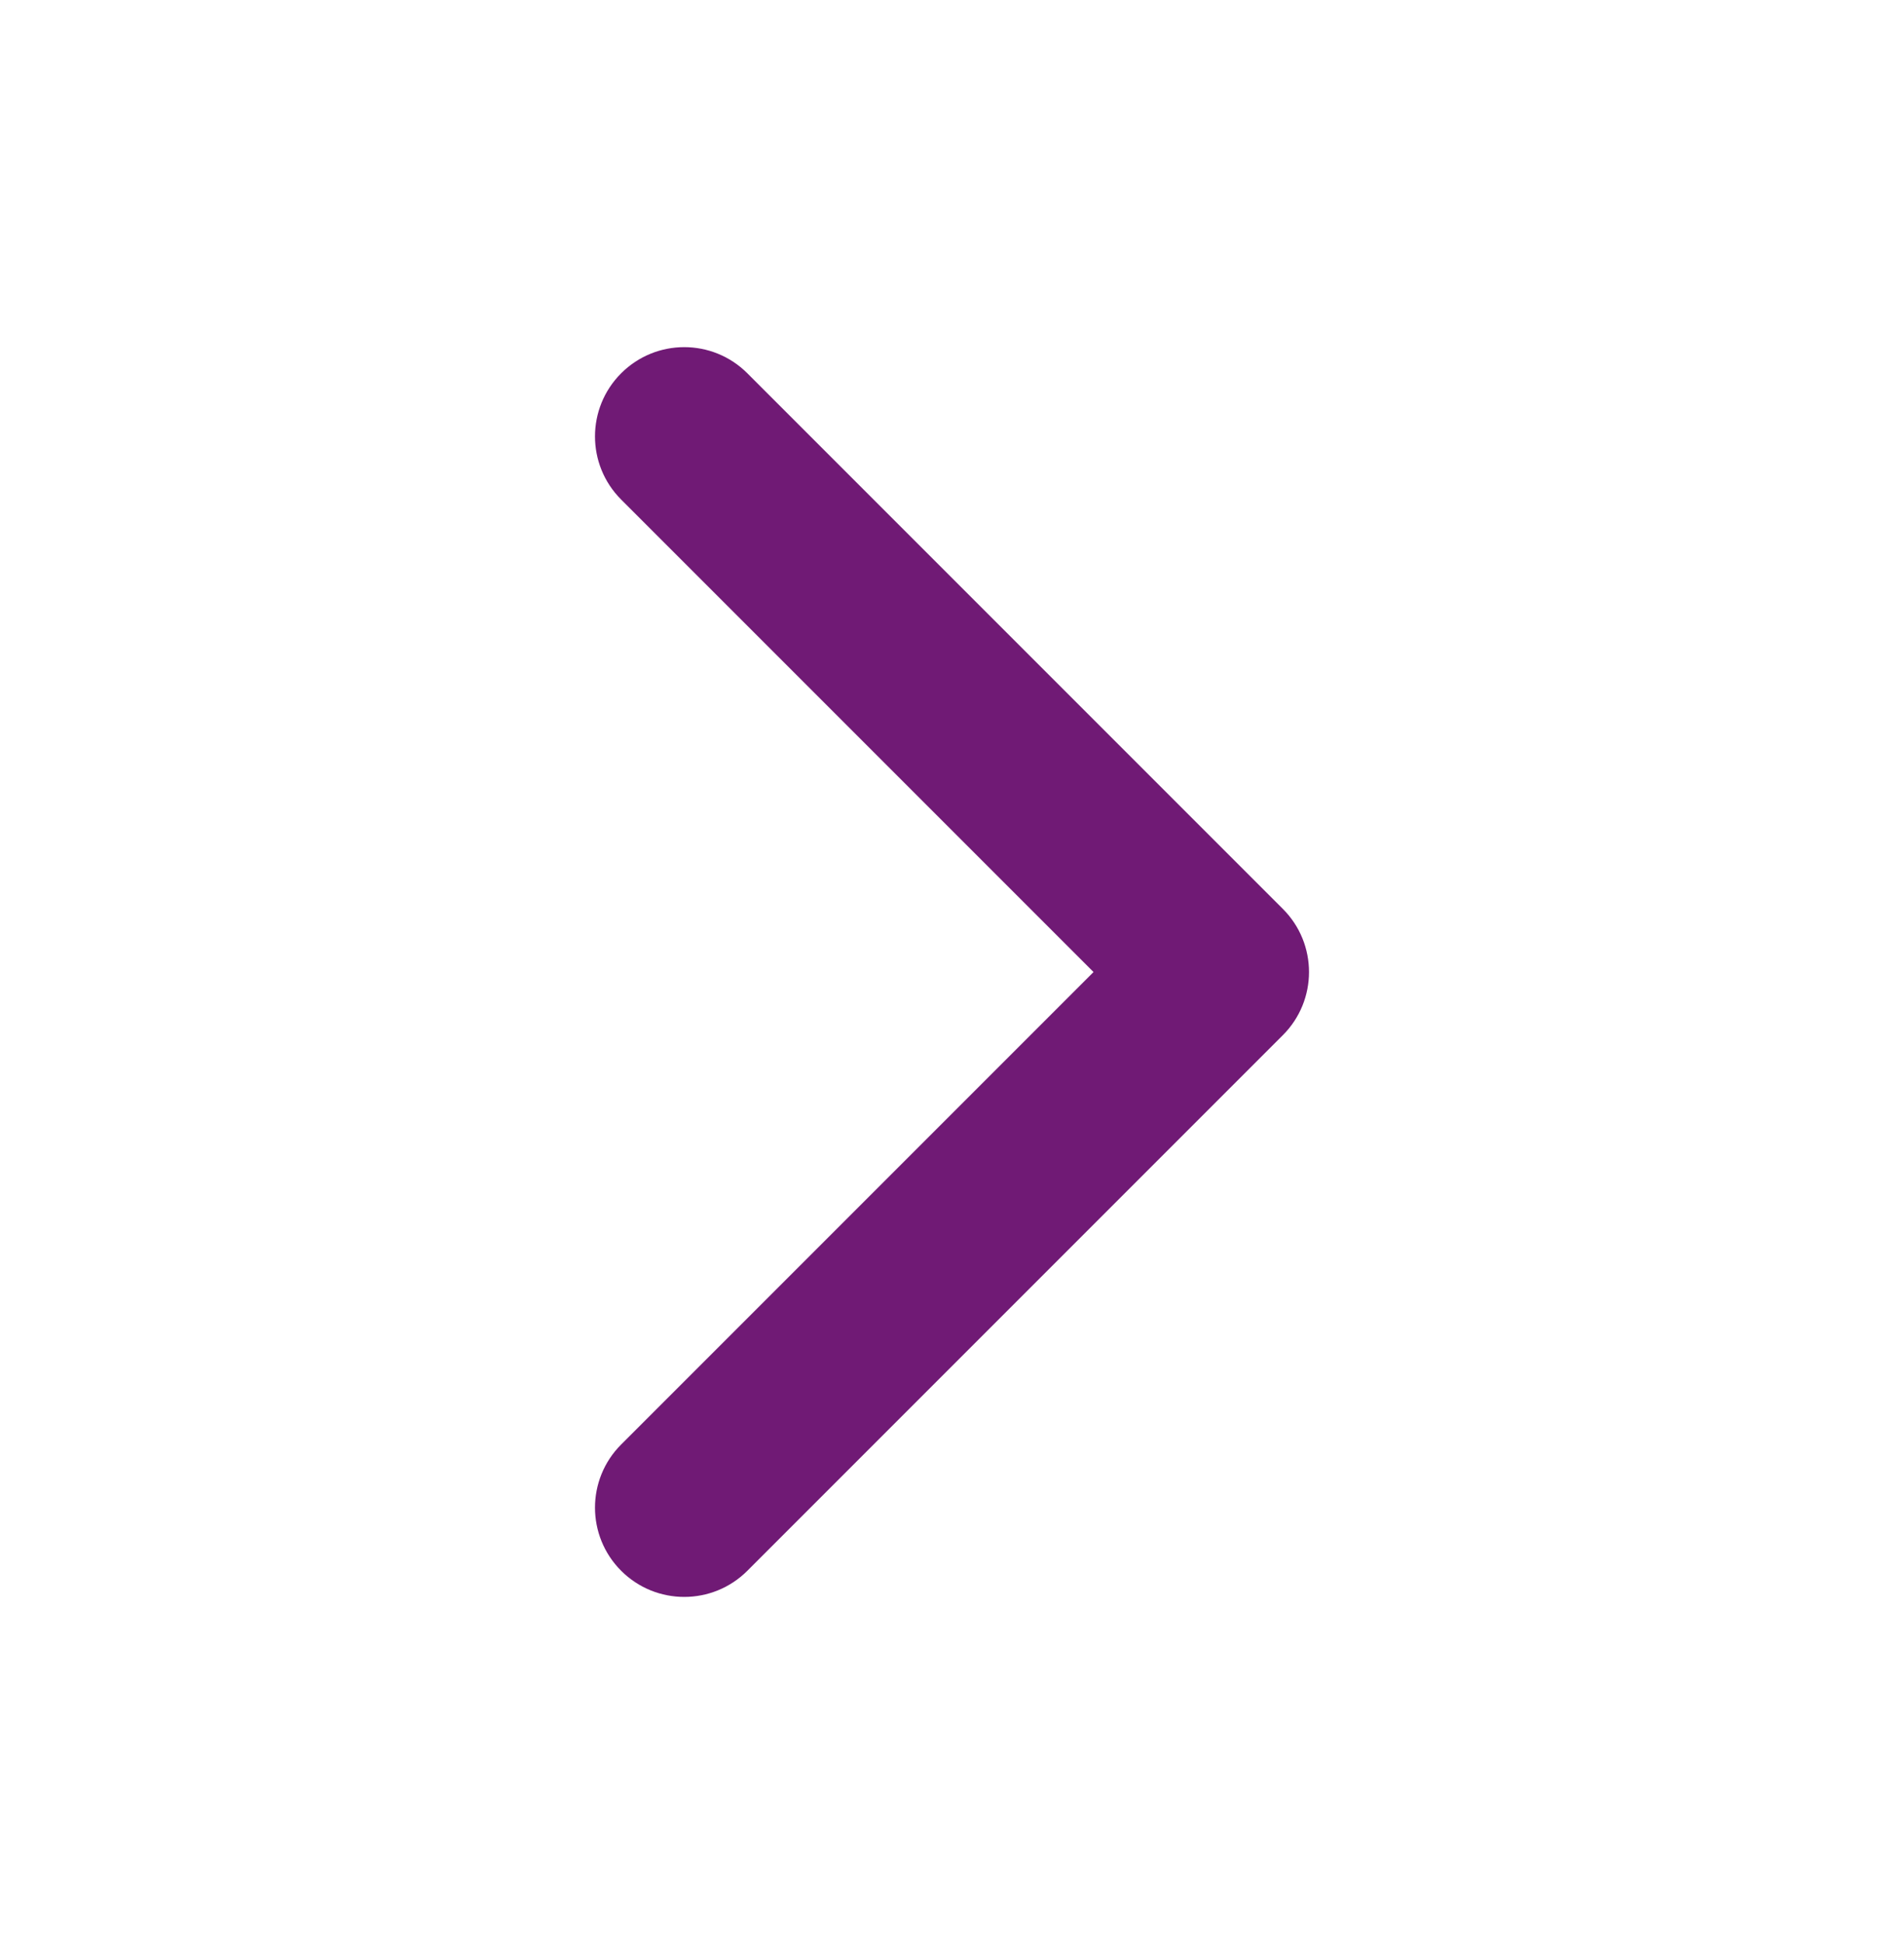<svg width="48" height="49" viewBox="0 0 48 49" fill="none" xmlns="http://www.w3.org/2000/svg">
<path fill-rule="evenodd" clip-rule="evenodd" d="M15.659 9.409C16.538 8.53 17.962 8.53 18.841 9.409L32.341 22.909C33.22 23.788 33.22 25.212 32.341 26.091L18.841 39.591C17.962 40.47 16.538 40.47 15.659 39.591C14.78 38.712 14.78 37.288 15.659 36.409L27.568 24.5L15.659 12.591C14.78 11.712 14.78 10.288 15.659 9.409Z" fill="#701A75"/>
</svg>
